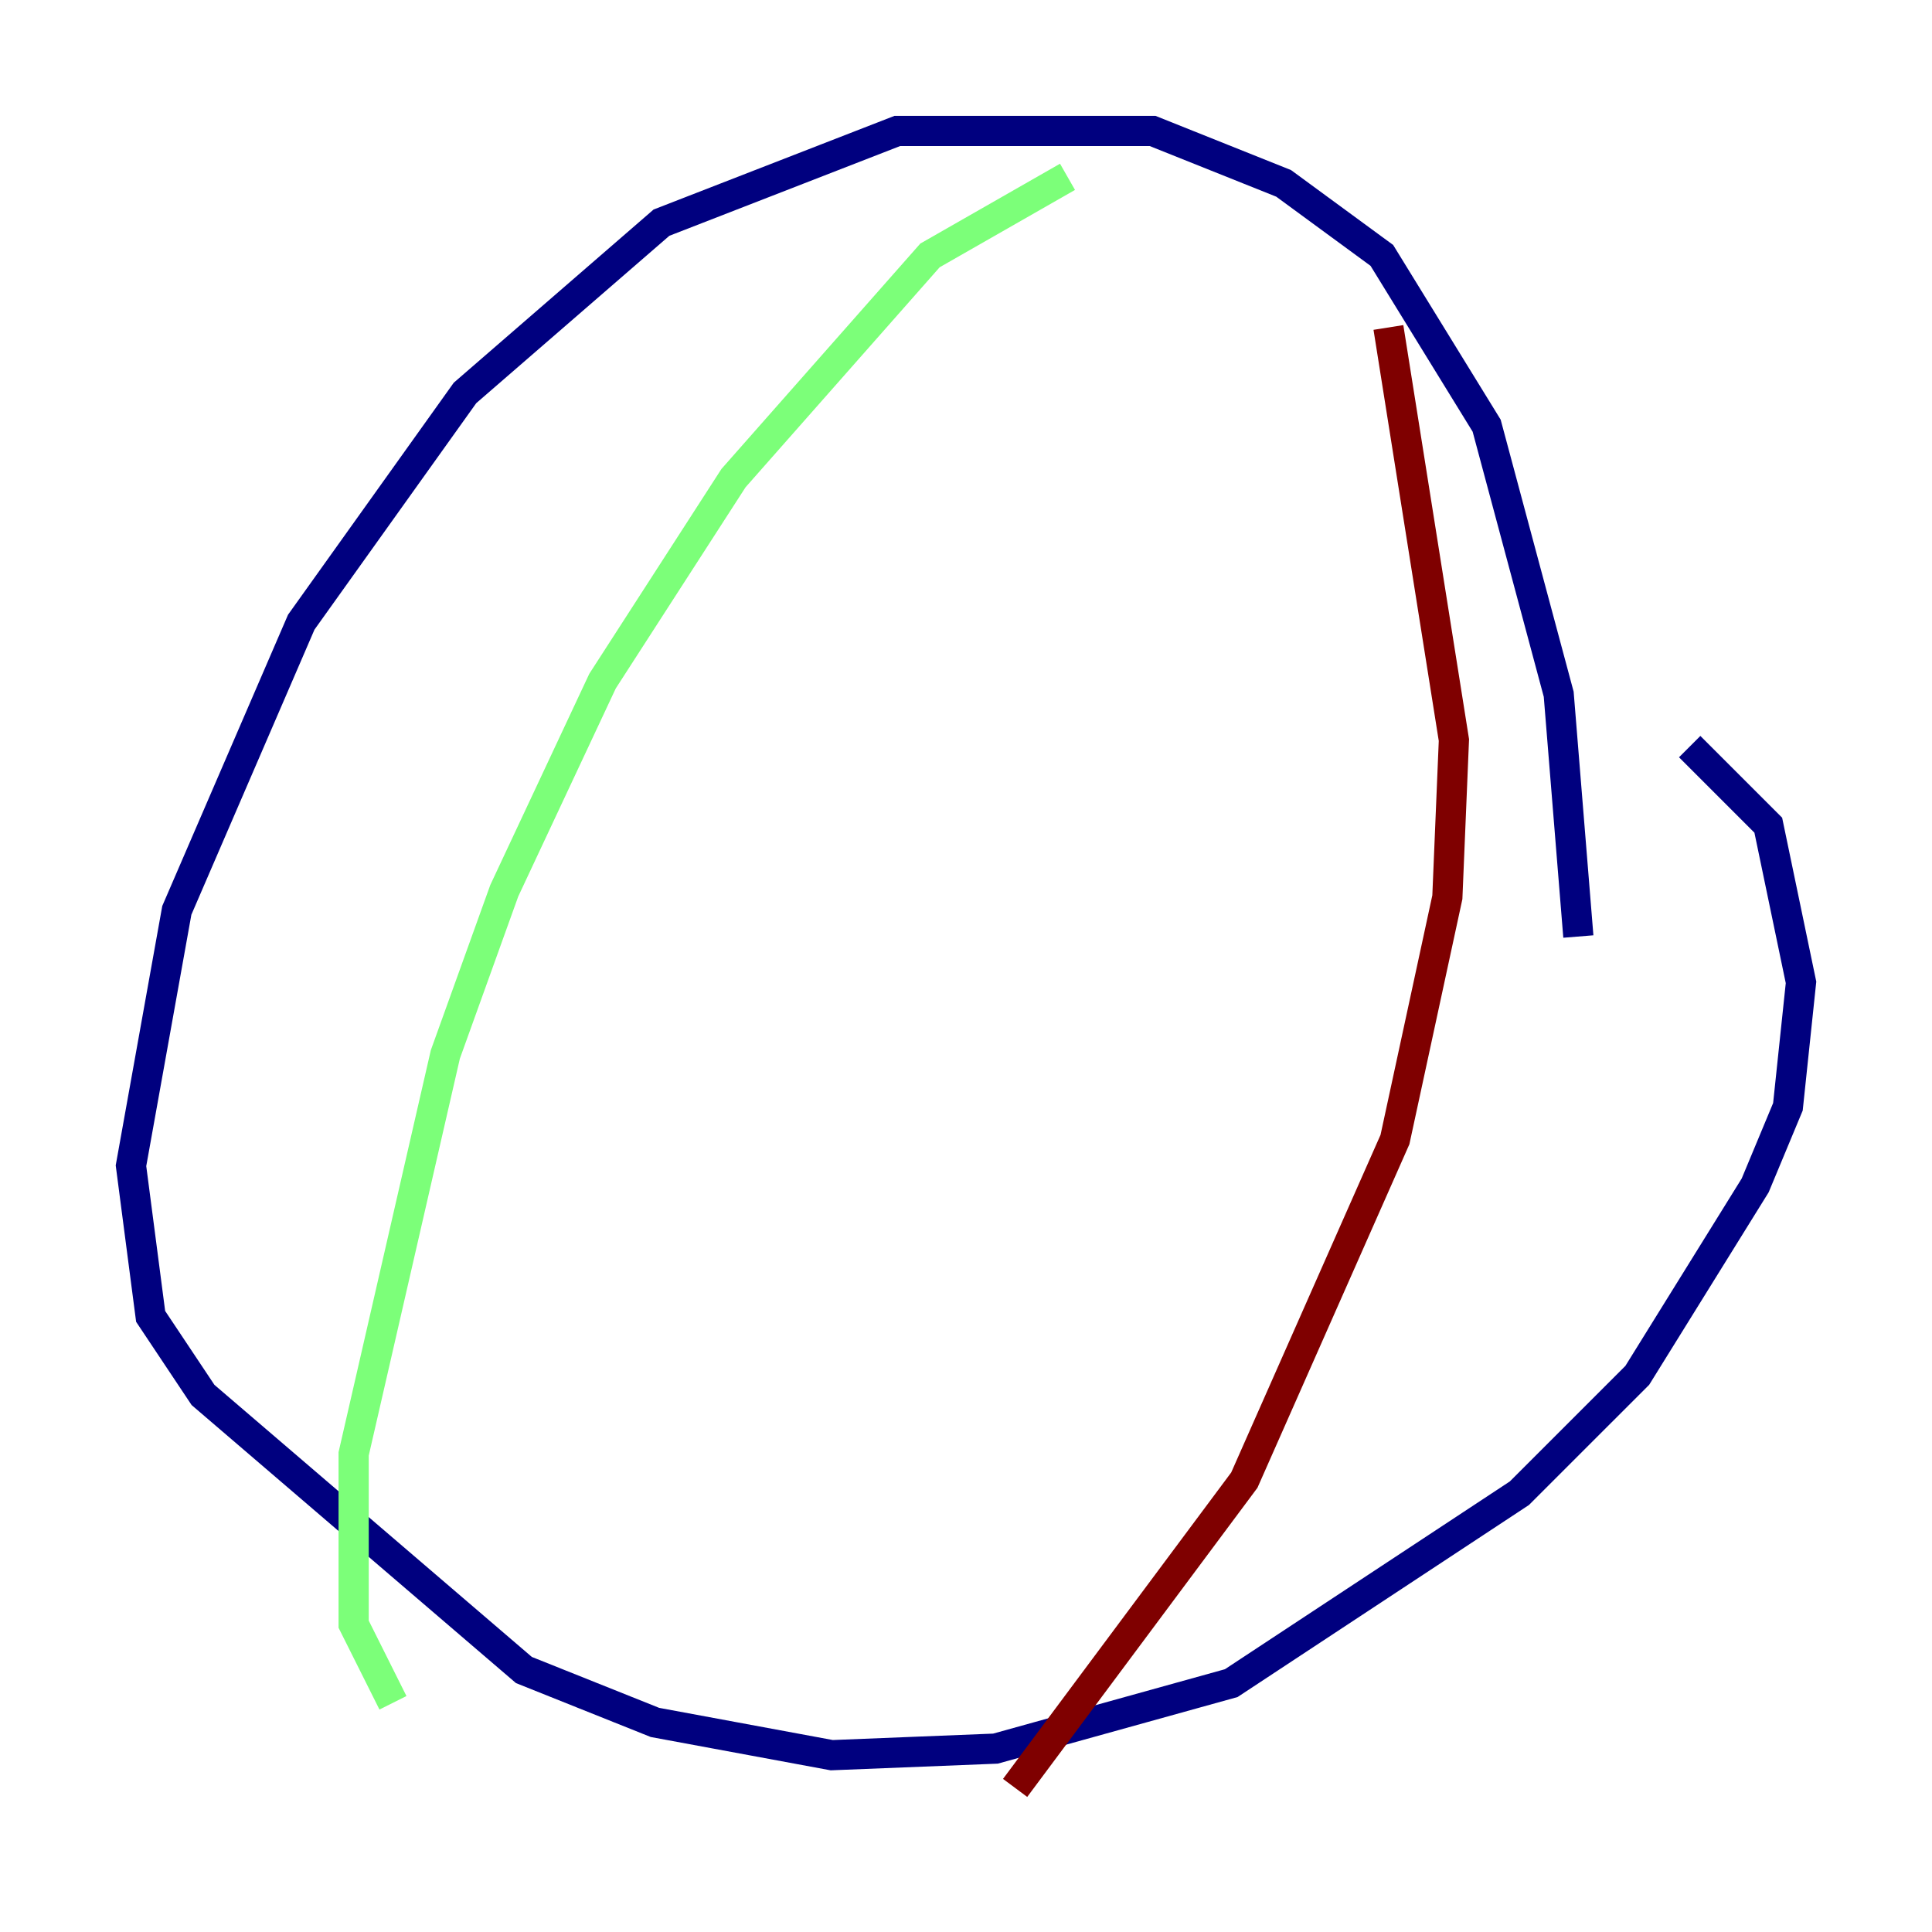 <?xml version="1.0" encoding="utf-8" ?>
<svg baseProfile="tiny" height="128" version="1.2" viewBox="0,0,128,128" width="128" xmlns="http://www.w3.org/2000/svg" xmlns:ev="http://www.w3.org/2001/xml-events" xmlns:xlink="http://www.w3.org/1999/xlink"><defs /><polyline fill="none" points="104.57,62.047 103.268,45.993 98.495,28.203 91.552,16.922 85.044,12.149 76.366,8.678 59.444,8.678 43.824,14.752 30.807,26.034 19.959,41.22 11.715,60.312 8.678,77.234 9.98,87.214 13.451,92.42 34.712,110.644 43.39,114.115 55.105,116.285 65.953,115.851 81.573,111.512 100.664,98.929 108.475,91.119 116.285,78.536 118.454,73.329 119.322,65.085 117.153,54.671 111.946,49.464" stroke="#00007f" stroke-width="2" /><polyline fill="none" points="70.725,11.715 61.614,16.922 48.597,31.675 39.919,45.125 33.41,59.01 29.505,69.858 23.43,96.325 23.43,107.607 26.034,112.814" stroke="#7cff79" stroke-width="2" /><polyline fill="none" points="91.986,21.695 96.325,49.031 95.891,59.444 92.42,75.498 82.441,98.061 67.254,118.454" stroke="#7f0000" stroke-width="2" /></svg>